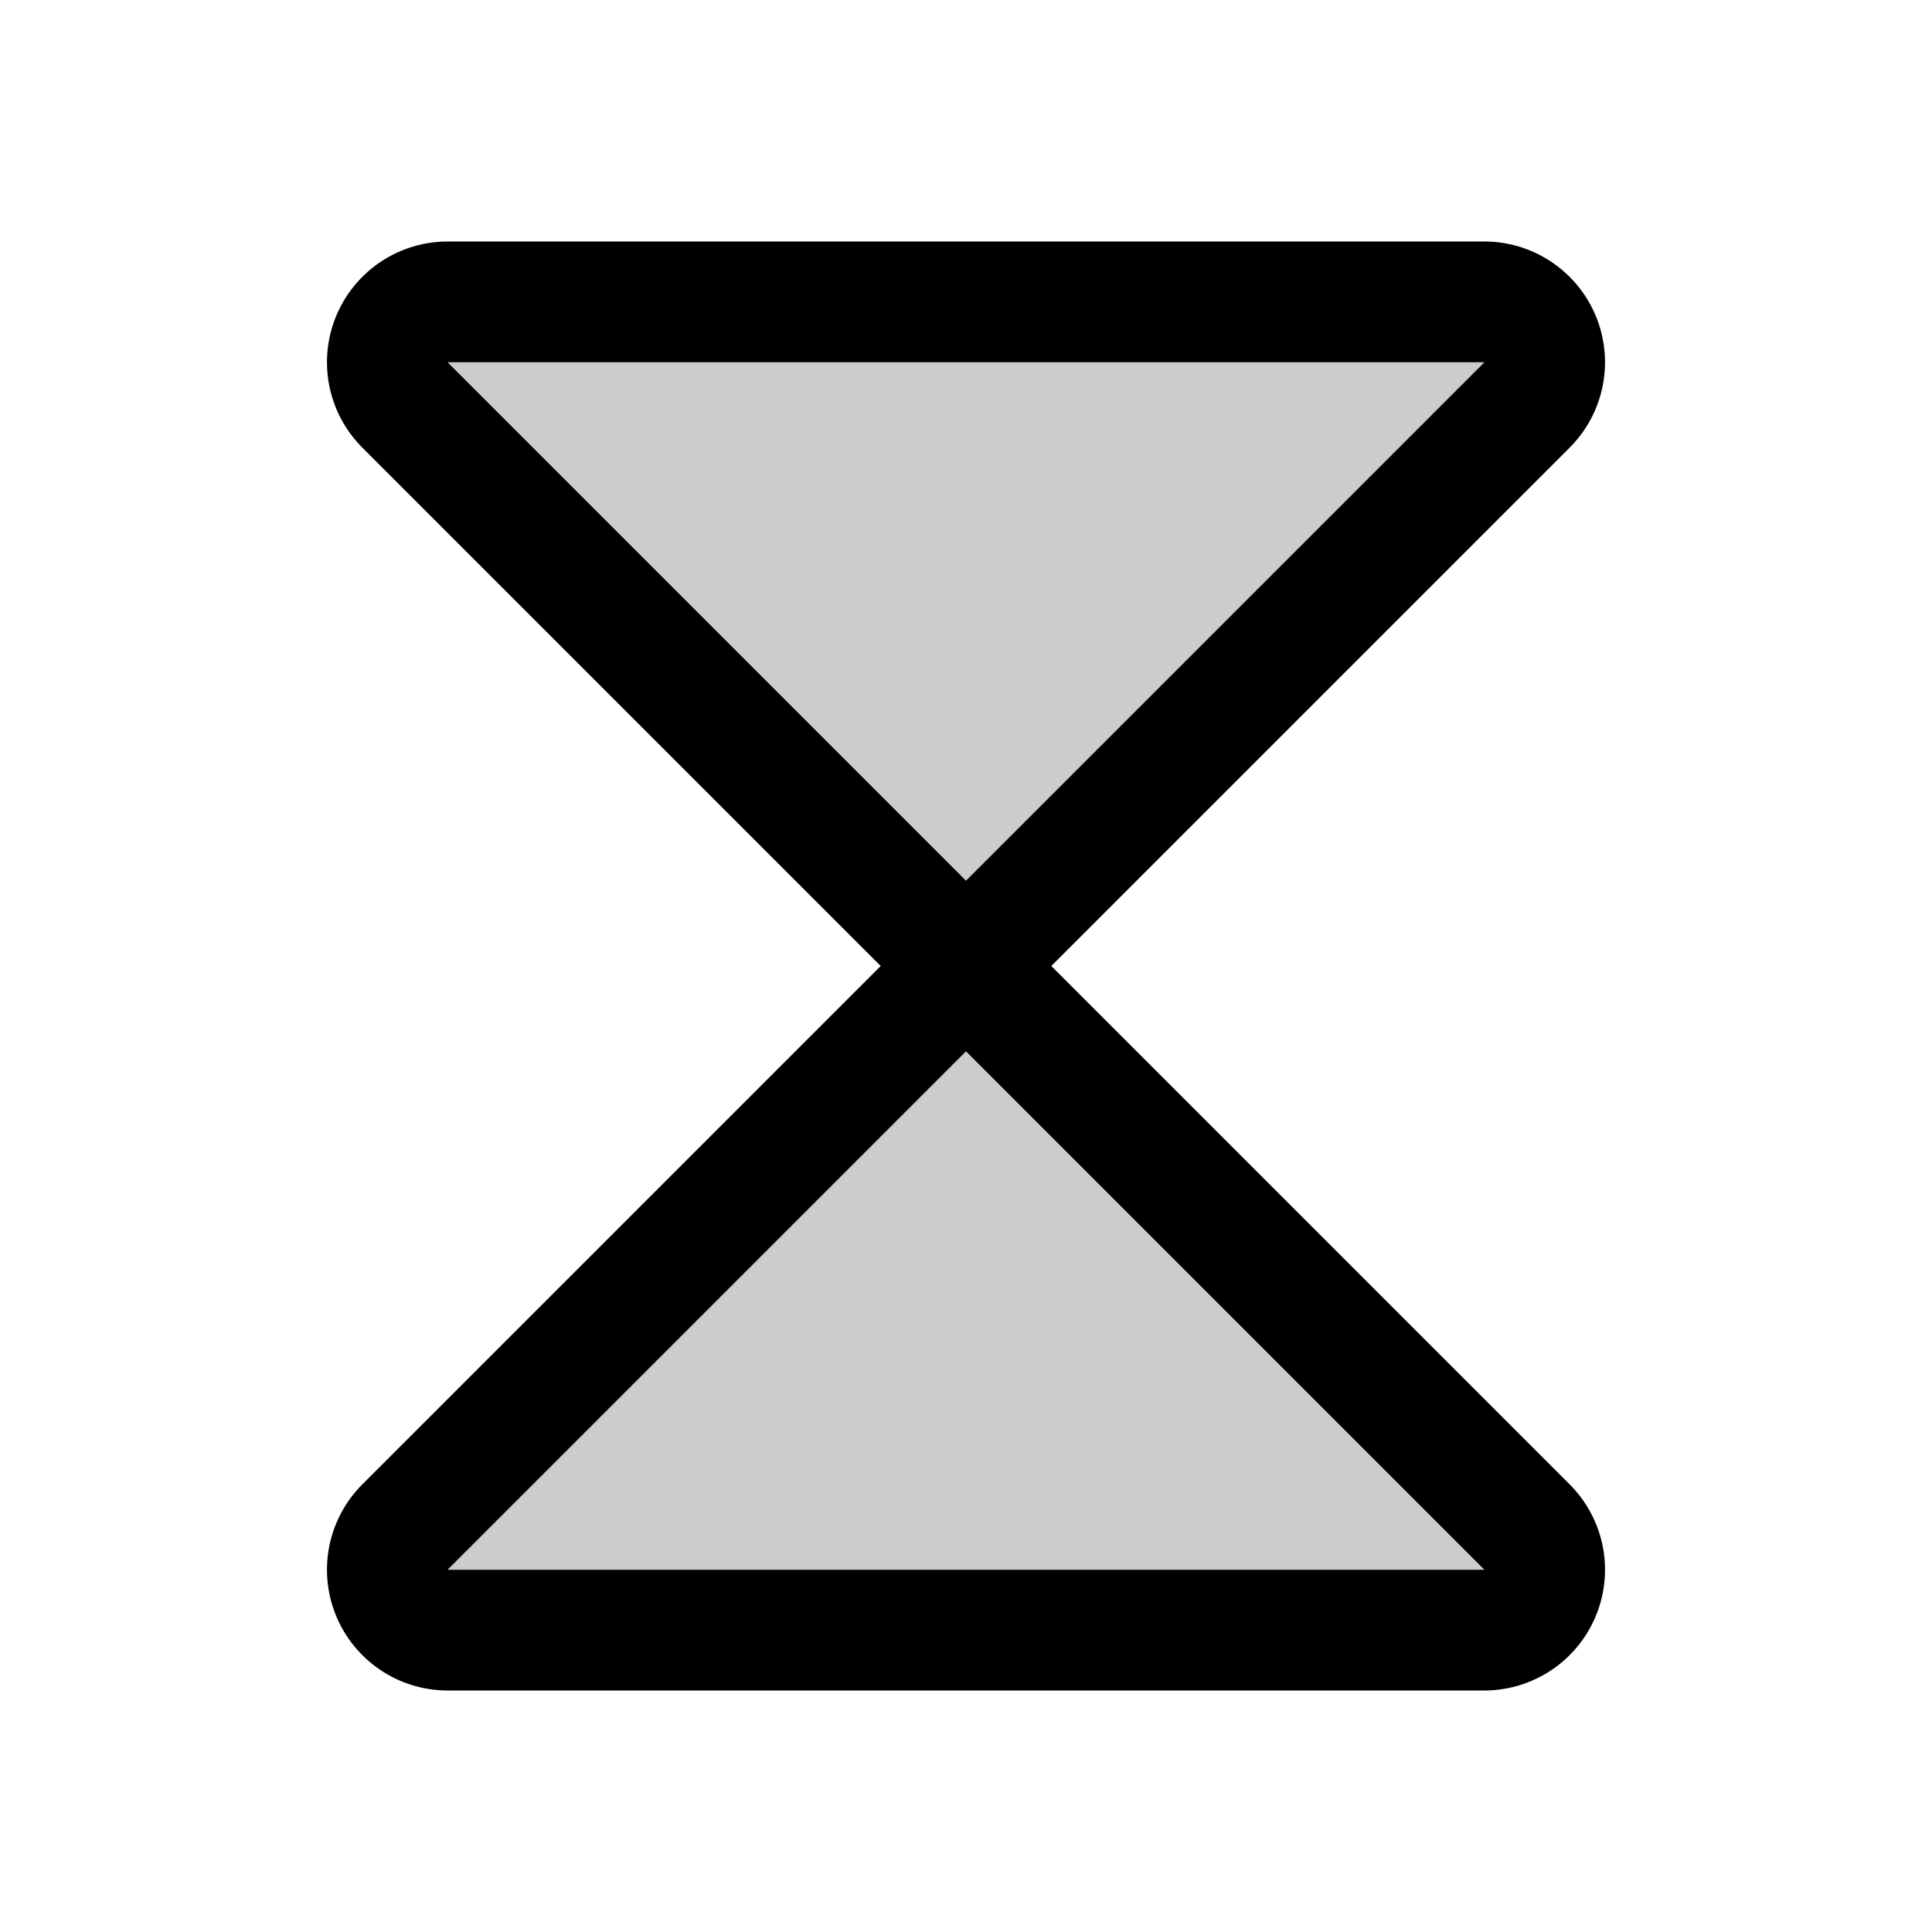 <svg xmlns="http://www.w3.org/2000/svg" viewBox="0 0 256 256" fill="currentColor"><g opacity="0.2"><path d="M59.3,40H196.7a8,8,0,0,1,5.6,13.7L53.7,202.3A8,8,0,0,0,59.3,216H196.7a8,8,0,0,0,5.6-13.7L53.7,53.7A8,8,0,0,1,59.3,40Z"/></g><path d="M139.3,128,208,59.3A16,16,0,0,0,196.7,32H59.3A16,16,0,0,0,48,59.3L116.7,128,48,196.7A16,16,0,0,0,59.3,224H196.7A16,16,0,0,0,208,196.7Zm-80-80H196.7L128,116.7Zm0,160L128,139.3,196.7,208Z"/></svg>